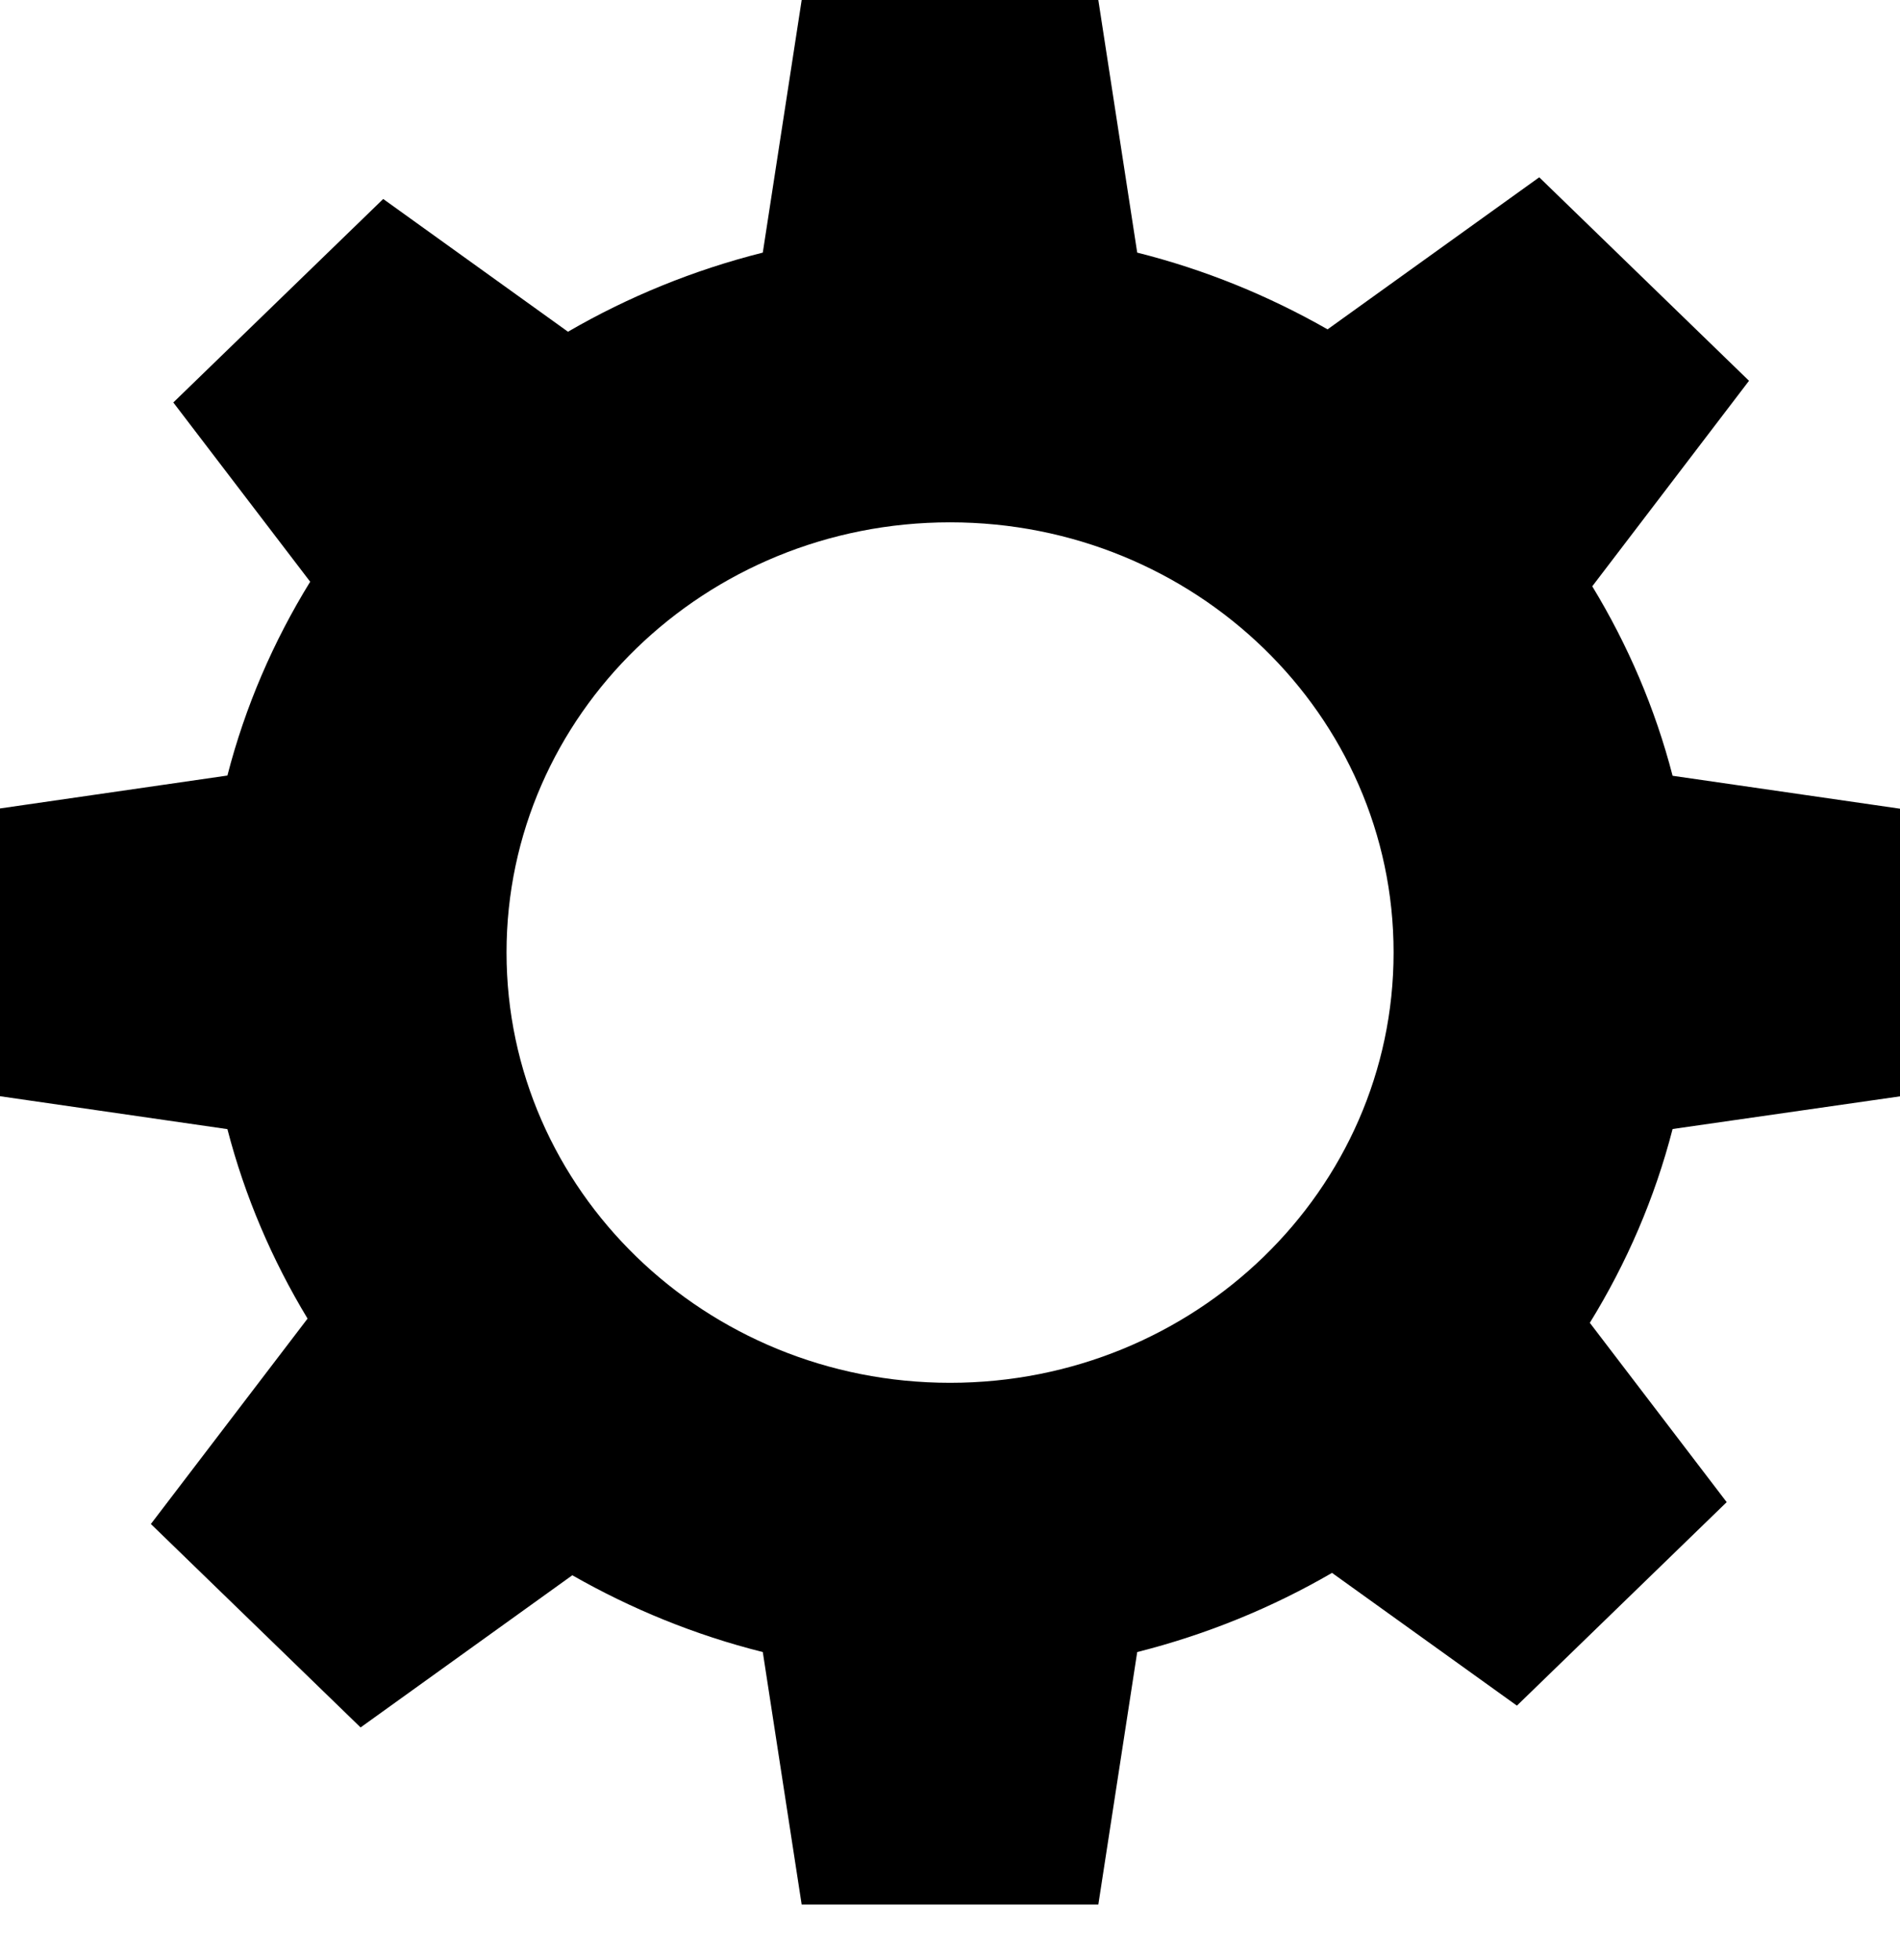 <?xml version="1.0" encoding="UTF-8"?>
<svg viewBox="0 0 32 33">
    <g transform="translate(-1082, -4961)">
        <path d="M1114,4979.458 L1114,4974.615 L1110.17,4974.061 C1109.876,4972.925 1109.415,4971.855 1108.817,4970.871 L1111.457,4967.411 L1107.924,4963.985 L1104.359,4966.545 C1103.367,4965.979 1102.293,4965.539 1101.153,4965.253 L1100.498,4961 L1095.502,4961 L1094.847,4965.253 C1093.678,4965.547 1092.576,4965.999 1091.566,4966.585 L1088.454,4964.35 L1084.919,4967.776 L1087.224,4970.794 C1086.605,4971.798 1086.13,4972.893 1085.83,4974.057 L1082,4974.611 L1082,4979.456 L1085.83,4980.01 C1086.124,4981.145 1086.585,4982.216 1087.18,4983.2 L1084.541,4986.658 L1088.073,4990.083 L1091.639,4987.521 C1092.631,4988.087 1093.706,4988.528 1094.847,4988.814 L1095.502,4993.066 L1100.498,4993.066 L1101.153,4988.814 C1102.322,4988.519 1103.424,4988.067 1104.434,4987.481 L1107.548,4989.716 L1111.081,4986.29 L1108.776,4983.271 C1109.395,4982.267 1109.87,4981.172 1110.17,4980.008 L1114,4979.458 Z M1098.001,4984.281 C1093.877,4984.281 1090.531,4981.038 1090.531,4977.036 C1090.531,4973.037 1093.875,4969.794 1098.001,4969.794 C1102.127,4969.794 1105.471,4973.037 1105.471,4977.036 C1105.471,4981.036 1102.127,4984.281 1098.001,4984.281 L1098.001,4984.281 Z" id="Page-1"></path>
        </g>
</svg>